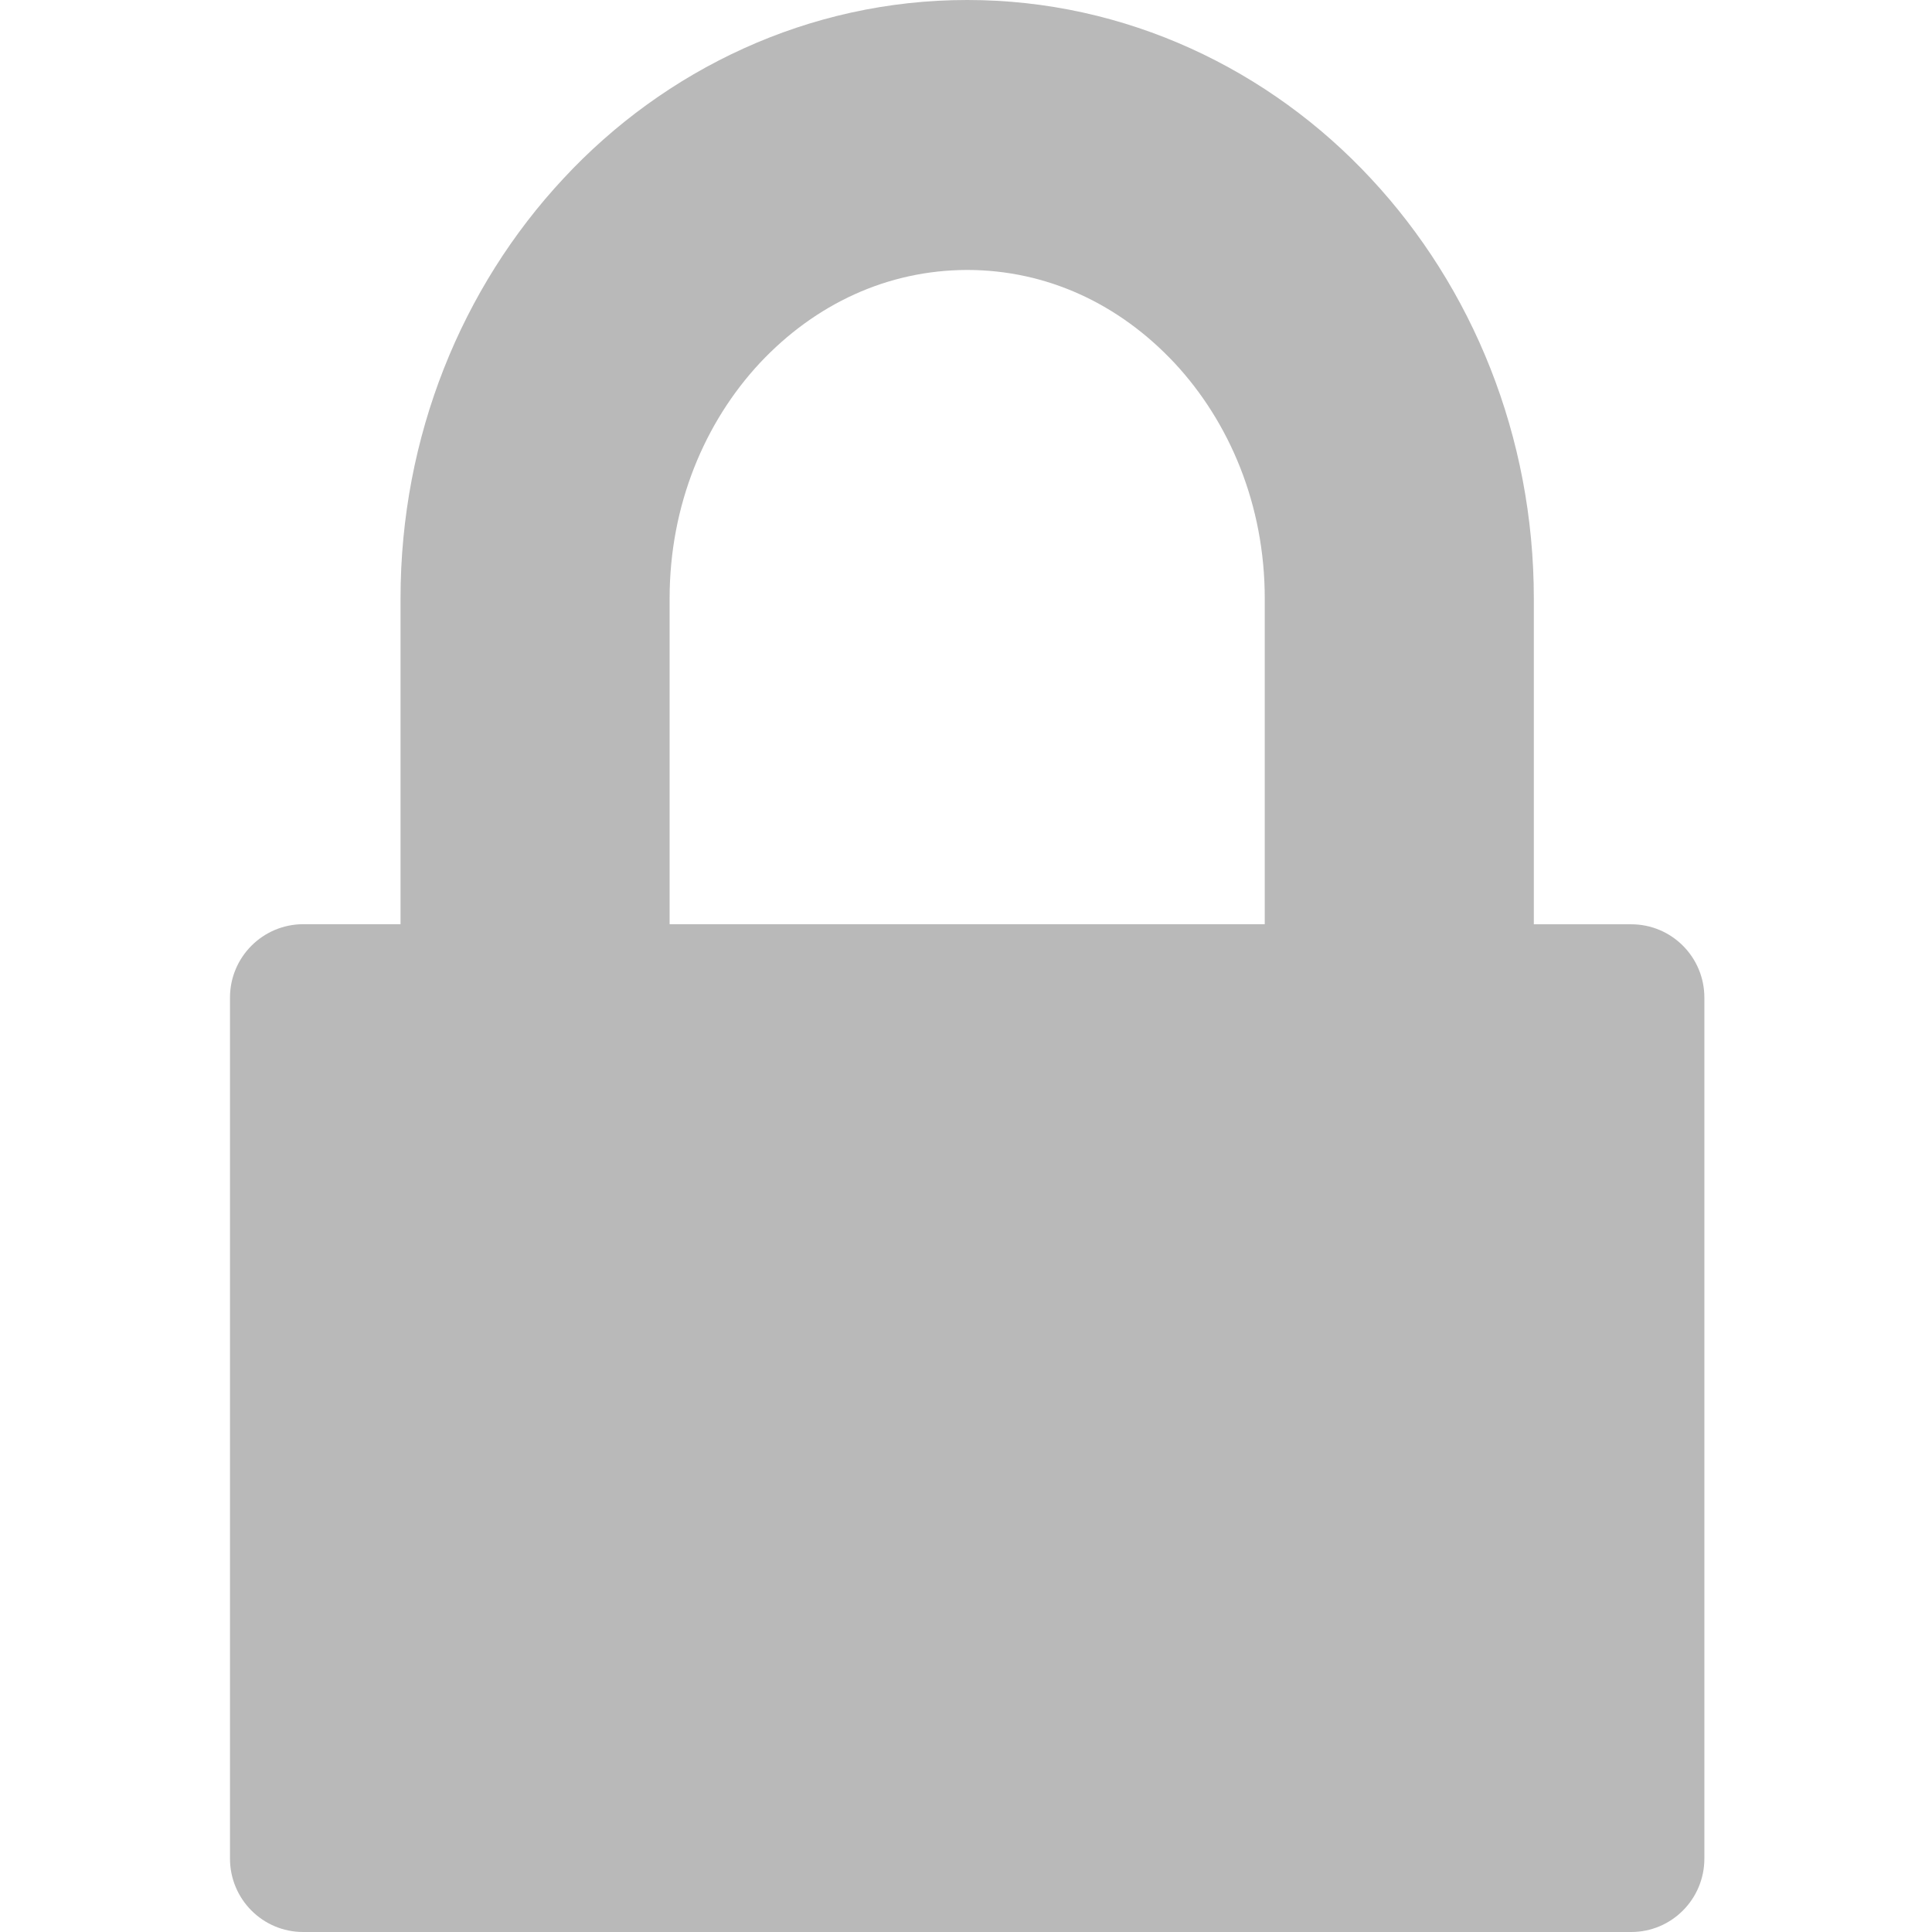 <svg baseProfile="tiny" xmlns="http://www.w3.org/2000/svg" width="22" height="22" viewBox="0 0 22 22"><path fill="#B9B9B9" d="M7.625 6.815c0-1.067.402-2.01 1.028-2.682.63-.671 1.451-1.057 2.361-1.059.909.001 1.73.387 2.36 1.059.626.672 1.028 1.615 1.028 2.682v3.709h-6.777v-3.709zm10.95 3.71h-1.109v-3.709c0-1.848-.699-3.543-1.854-4.782-1.151-1.24-2.79-2.035-4.598-2.034-1.808-.001-3.448.794-4.598 2.033-1.156 1.239-1.855 2.934-1.855 4.782v3.709h-1.109c-.46.001-.833.375-.833.836v9.804c0 .462.373.836.833.836h15.123c.46 0 .833-.374.833-.836v-9.804c0-.461-.372-.835-.833-.835z"/></svg>